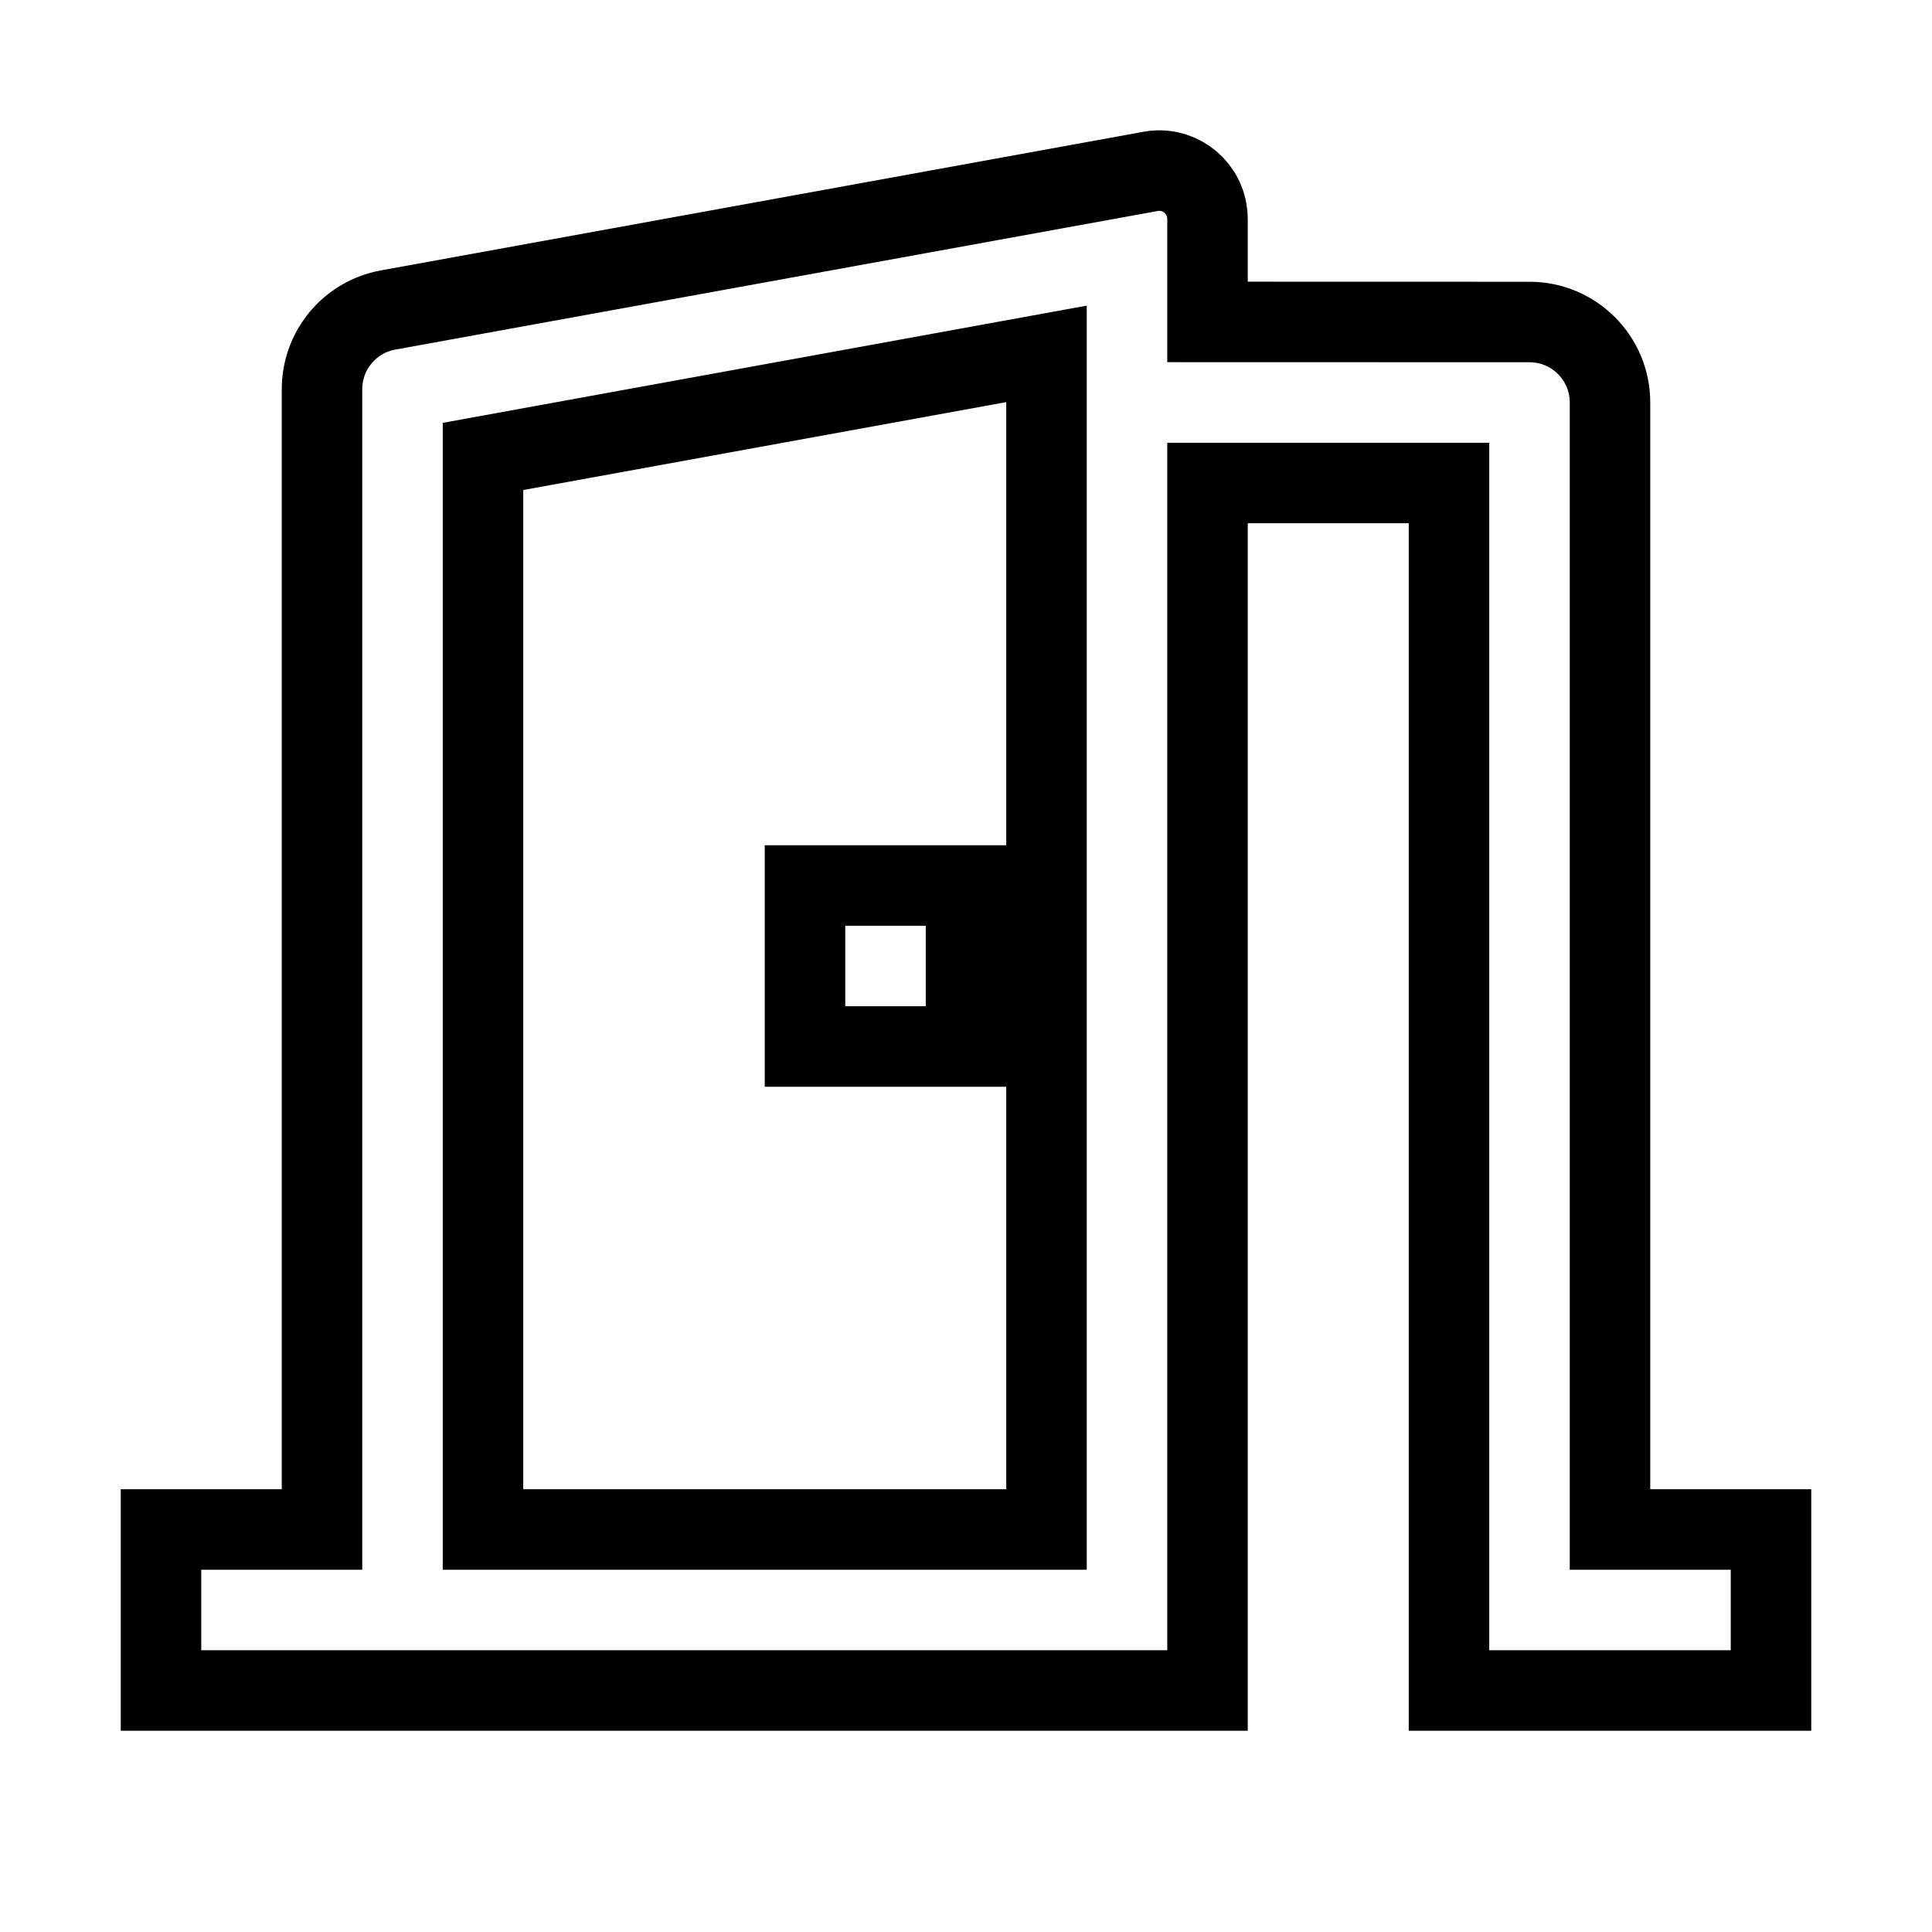 <svg xmlns="http://www.w3.org/2000/svg" viewBox="0 0 24 24" fill="none" stroke="currentColor">
    <g>
        <path d="M2 21v-2h2V4.835c0-.484.346-.898.821-.984l9.472-1.722c.326-.06.638.157.697.483.007.035.01.07.01.107v1.28L19 4c.552 0 1 .448 1 1v14h2v2h-4V6h-3v15H2zM13 4.396L6 5.67V19h7V4.396zM12 11v2h-2v-2h2z"/>
    </g>
</svg>
